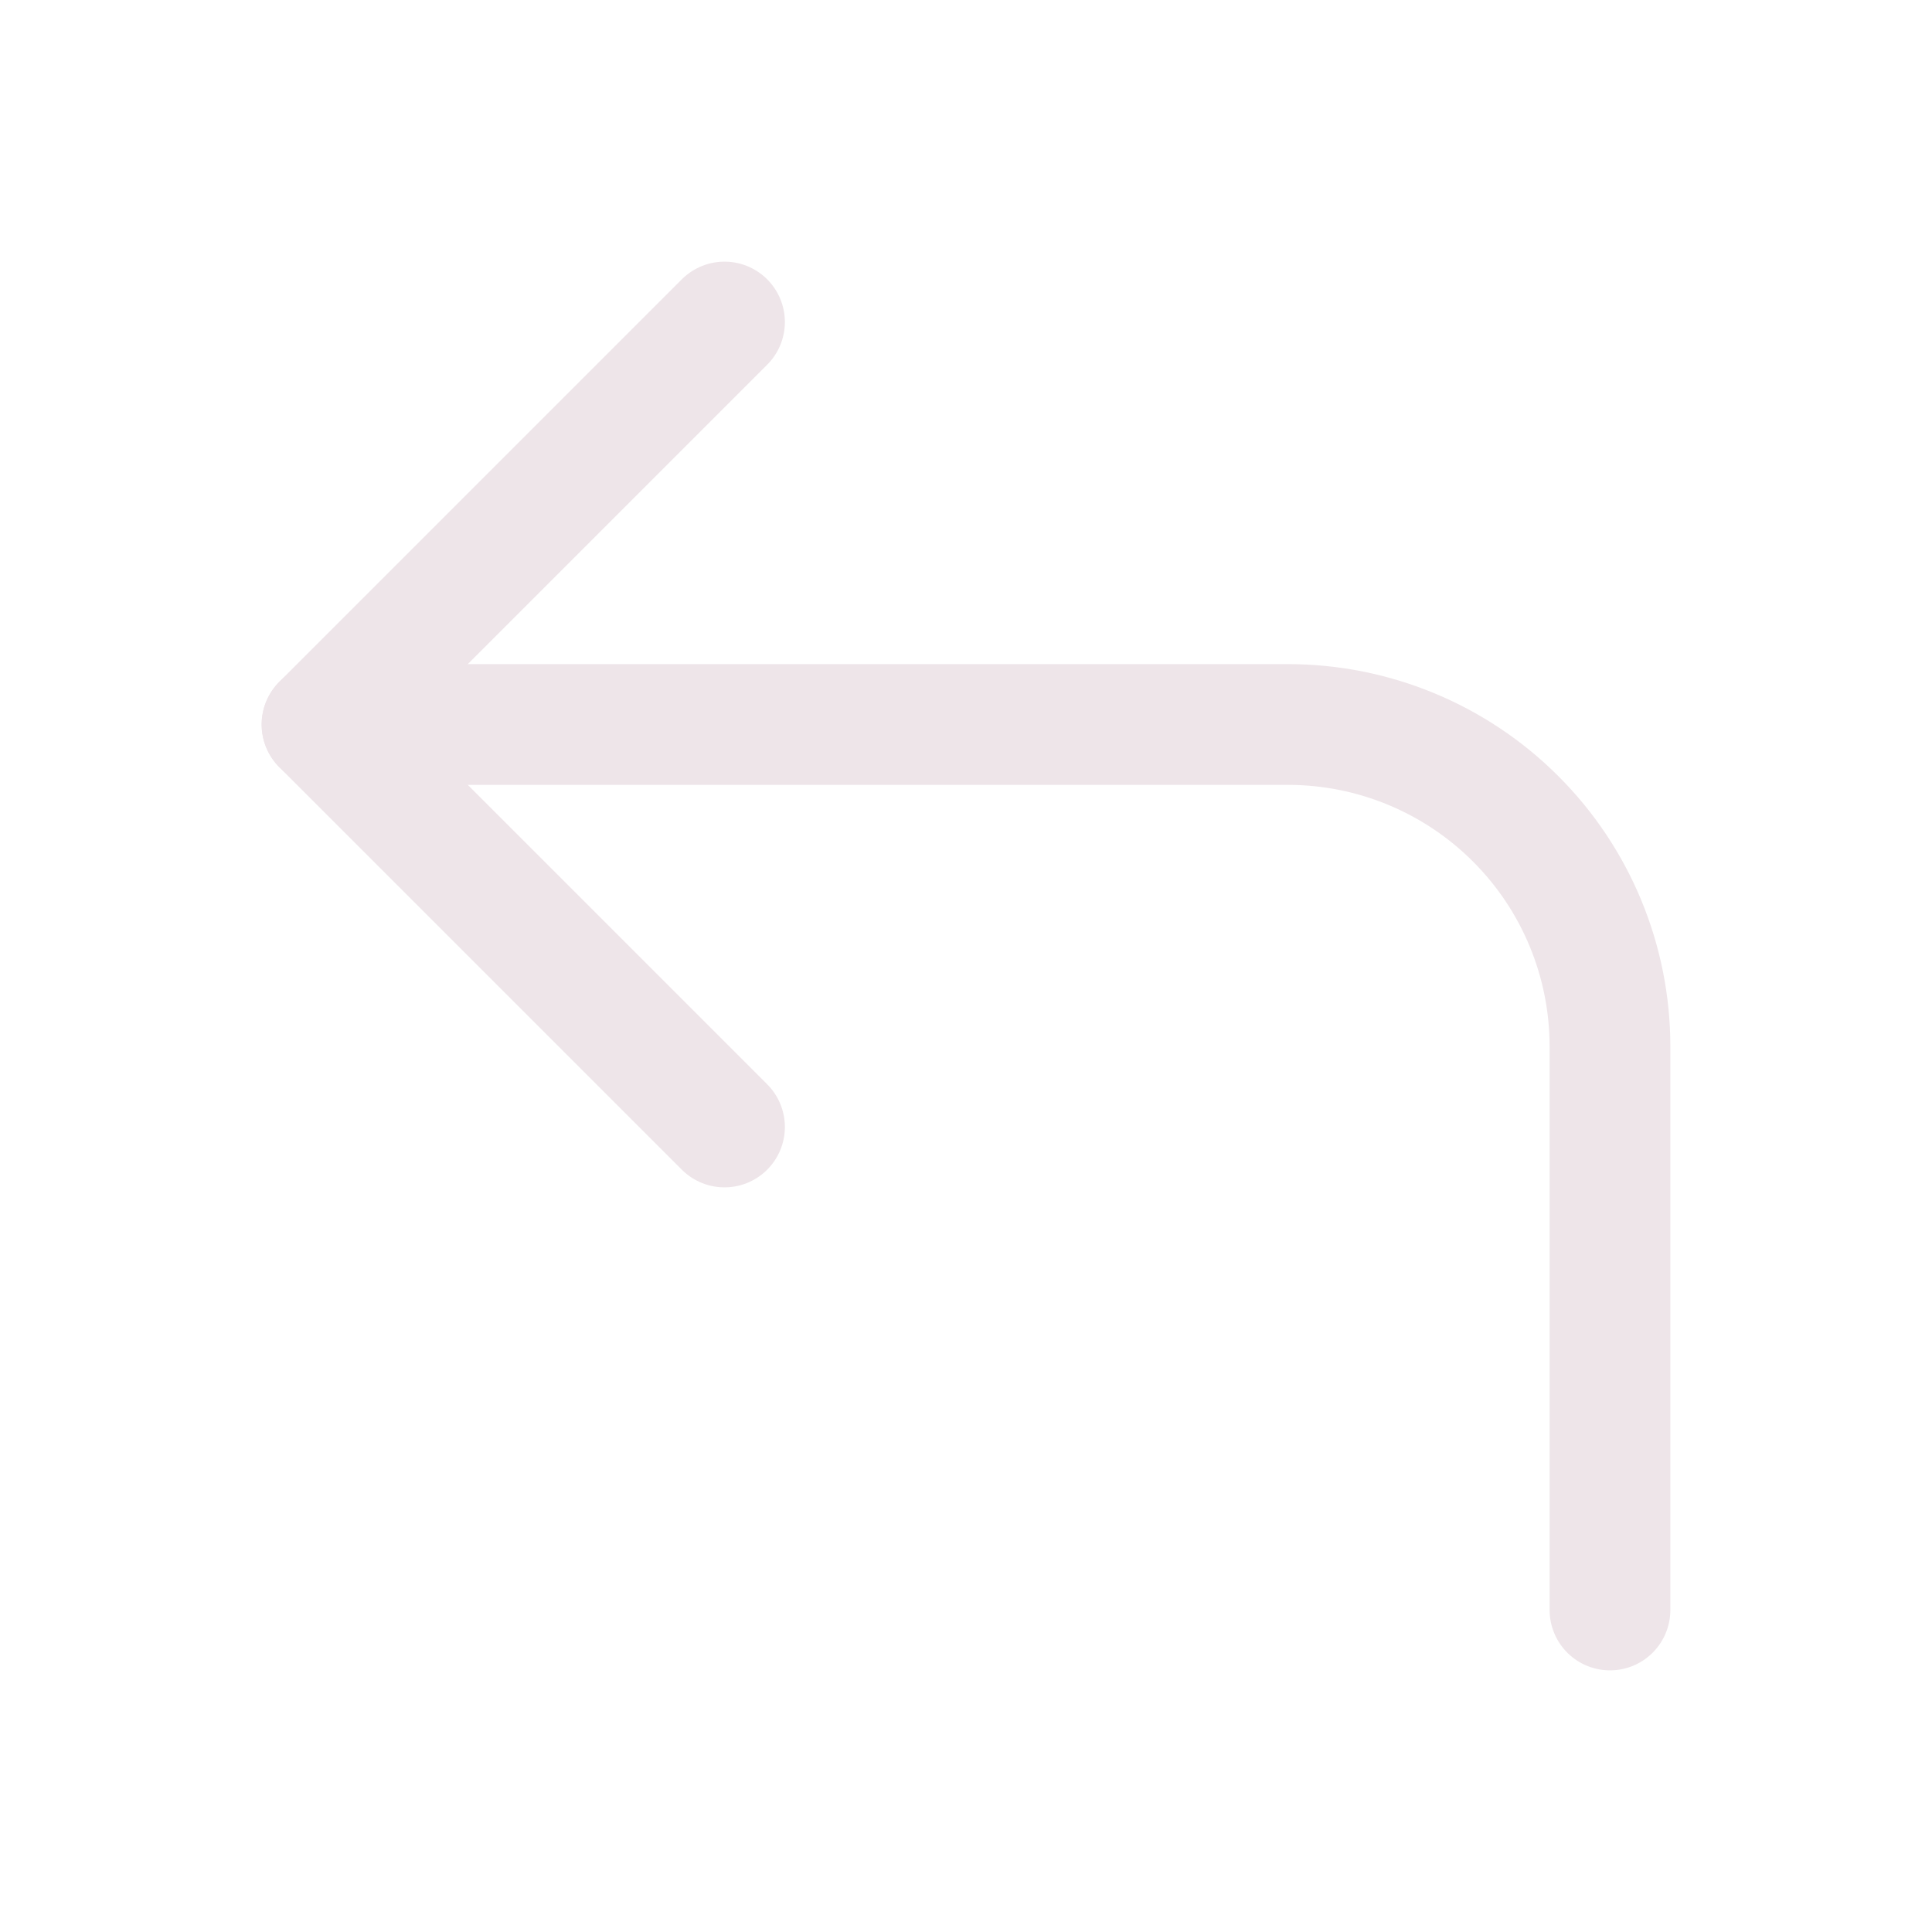 <svg width="28" height="28" viewBox="0 0 28 28" fill="none" xmlns="http://www.w3.org/2000/svg">
<path d="M10.5 16.333L4.667 10.5L10.5 4.667" stroke="#EEE5E9" stroke-width="1.75" stroke-linecap="round" stroke-linejoin="round"/>
<path d="M23.333 23.333V15.167C23.333 13.929 22.842 12.742 21.966 11.867C21.091 10.992 19.904 10.5 18.667 10.5H4.667" stroke="#EEE5E9" stroke-width="1.75" stroke-linecap="round" stroke-linejoin="round"/>
</svg>
